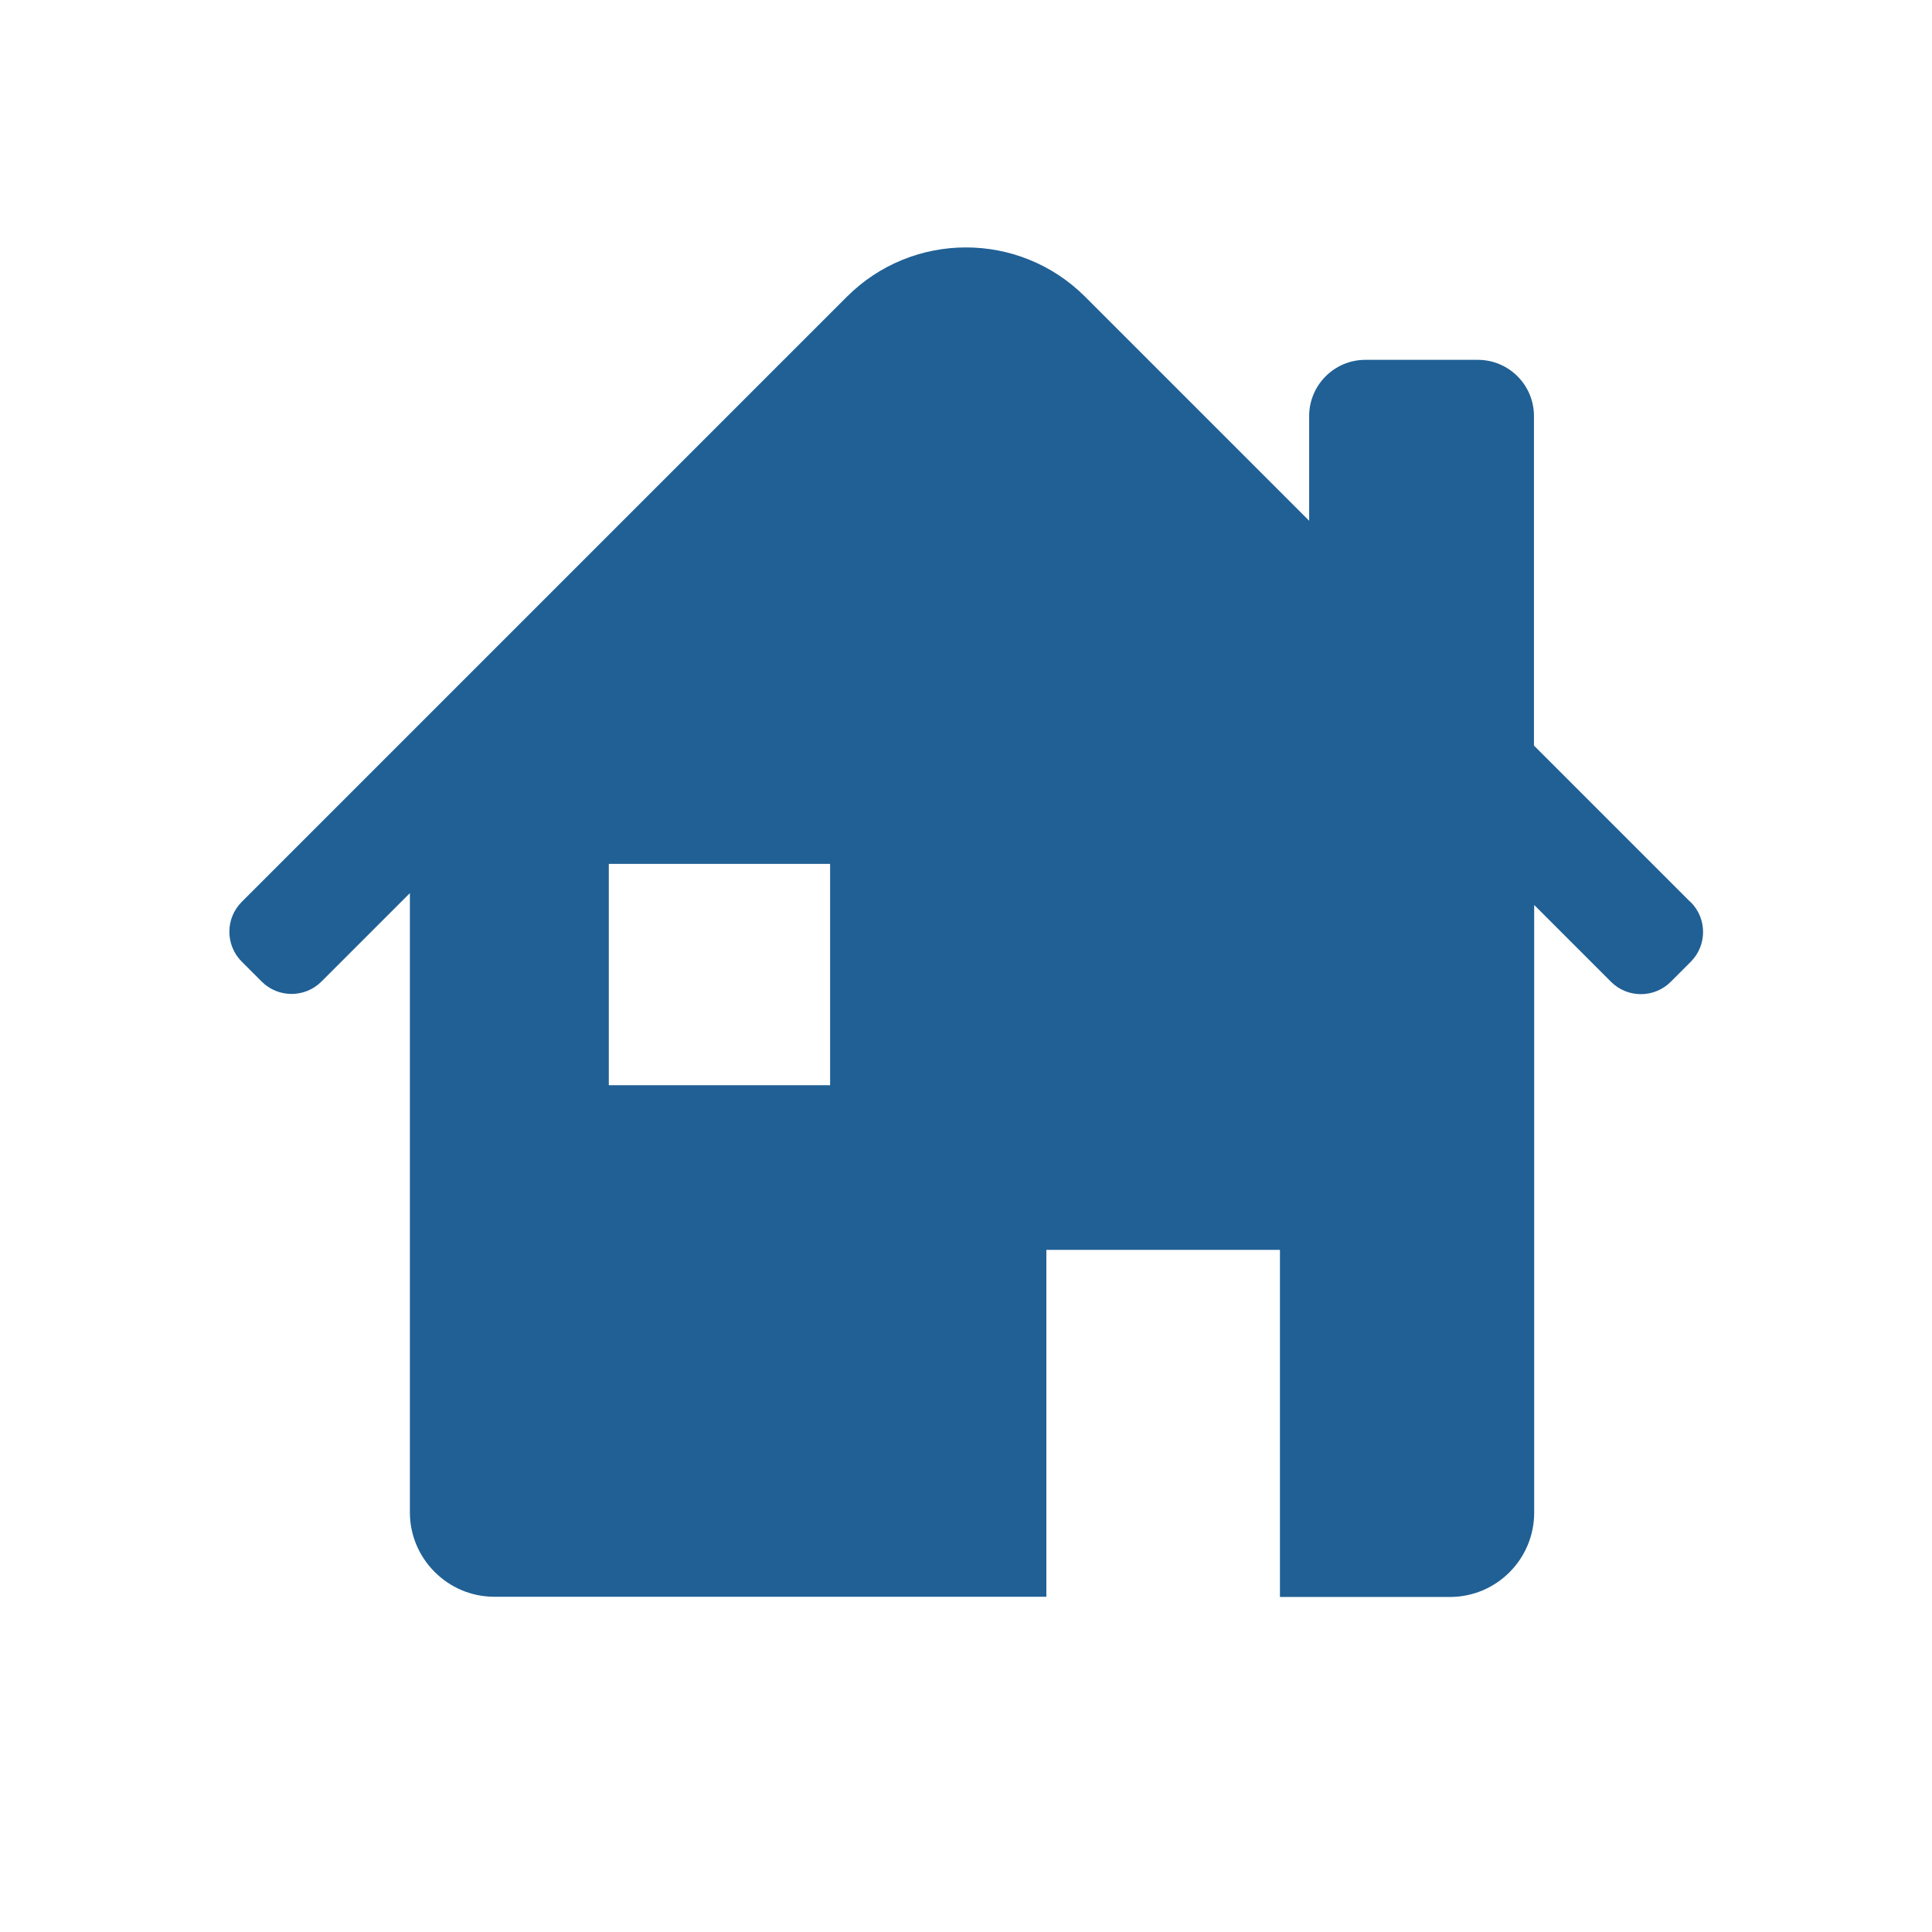 <?xml version="1.0" encoding="UTF-8"?><svg id="Layer_1" xmlns="http://www.w3.org/2000/svg" viewBox="0 0 88 88"><defs><style>.cls-1{fill:#206095;}</style></defs><path class="cls-1" d="m76.99,41.08l-7.12-7.12v-15.01c0-1.41-1.14-2.56-2.56-2.56h-5.12c-1.41,0-2.56,1.15-2.56,2.56v4.77l-10.2-10.2c-3-3-7.86-3-10.86,0l-27.56,27.56c-.75.75-.75,1.97,0,2.72l.91.91c.75.75,1.97.75,2.72,0l4.03-4.03v28.21c0,2.11,1.73,3.84,3.84,3.84h16.16s8.99,0,8.99,0v-15.8h10.64v15.81h7.74c2.13,0,3.84-1.73,3.84-3.84v-27.68l3.5,3.5c.75.75,1.97.75,2.72,0l.91-.91c.75-.75.75-1.97,0-2.72Zm-39.18,8.35h-10.08v-10.08h10.08v10.08Z"/></svg>